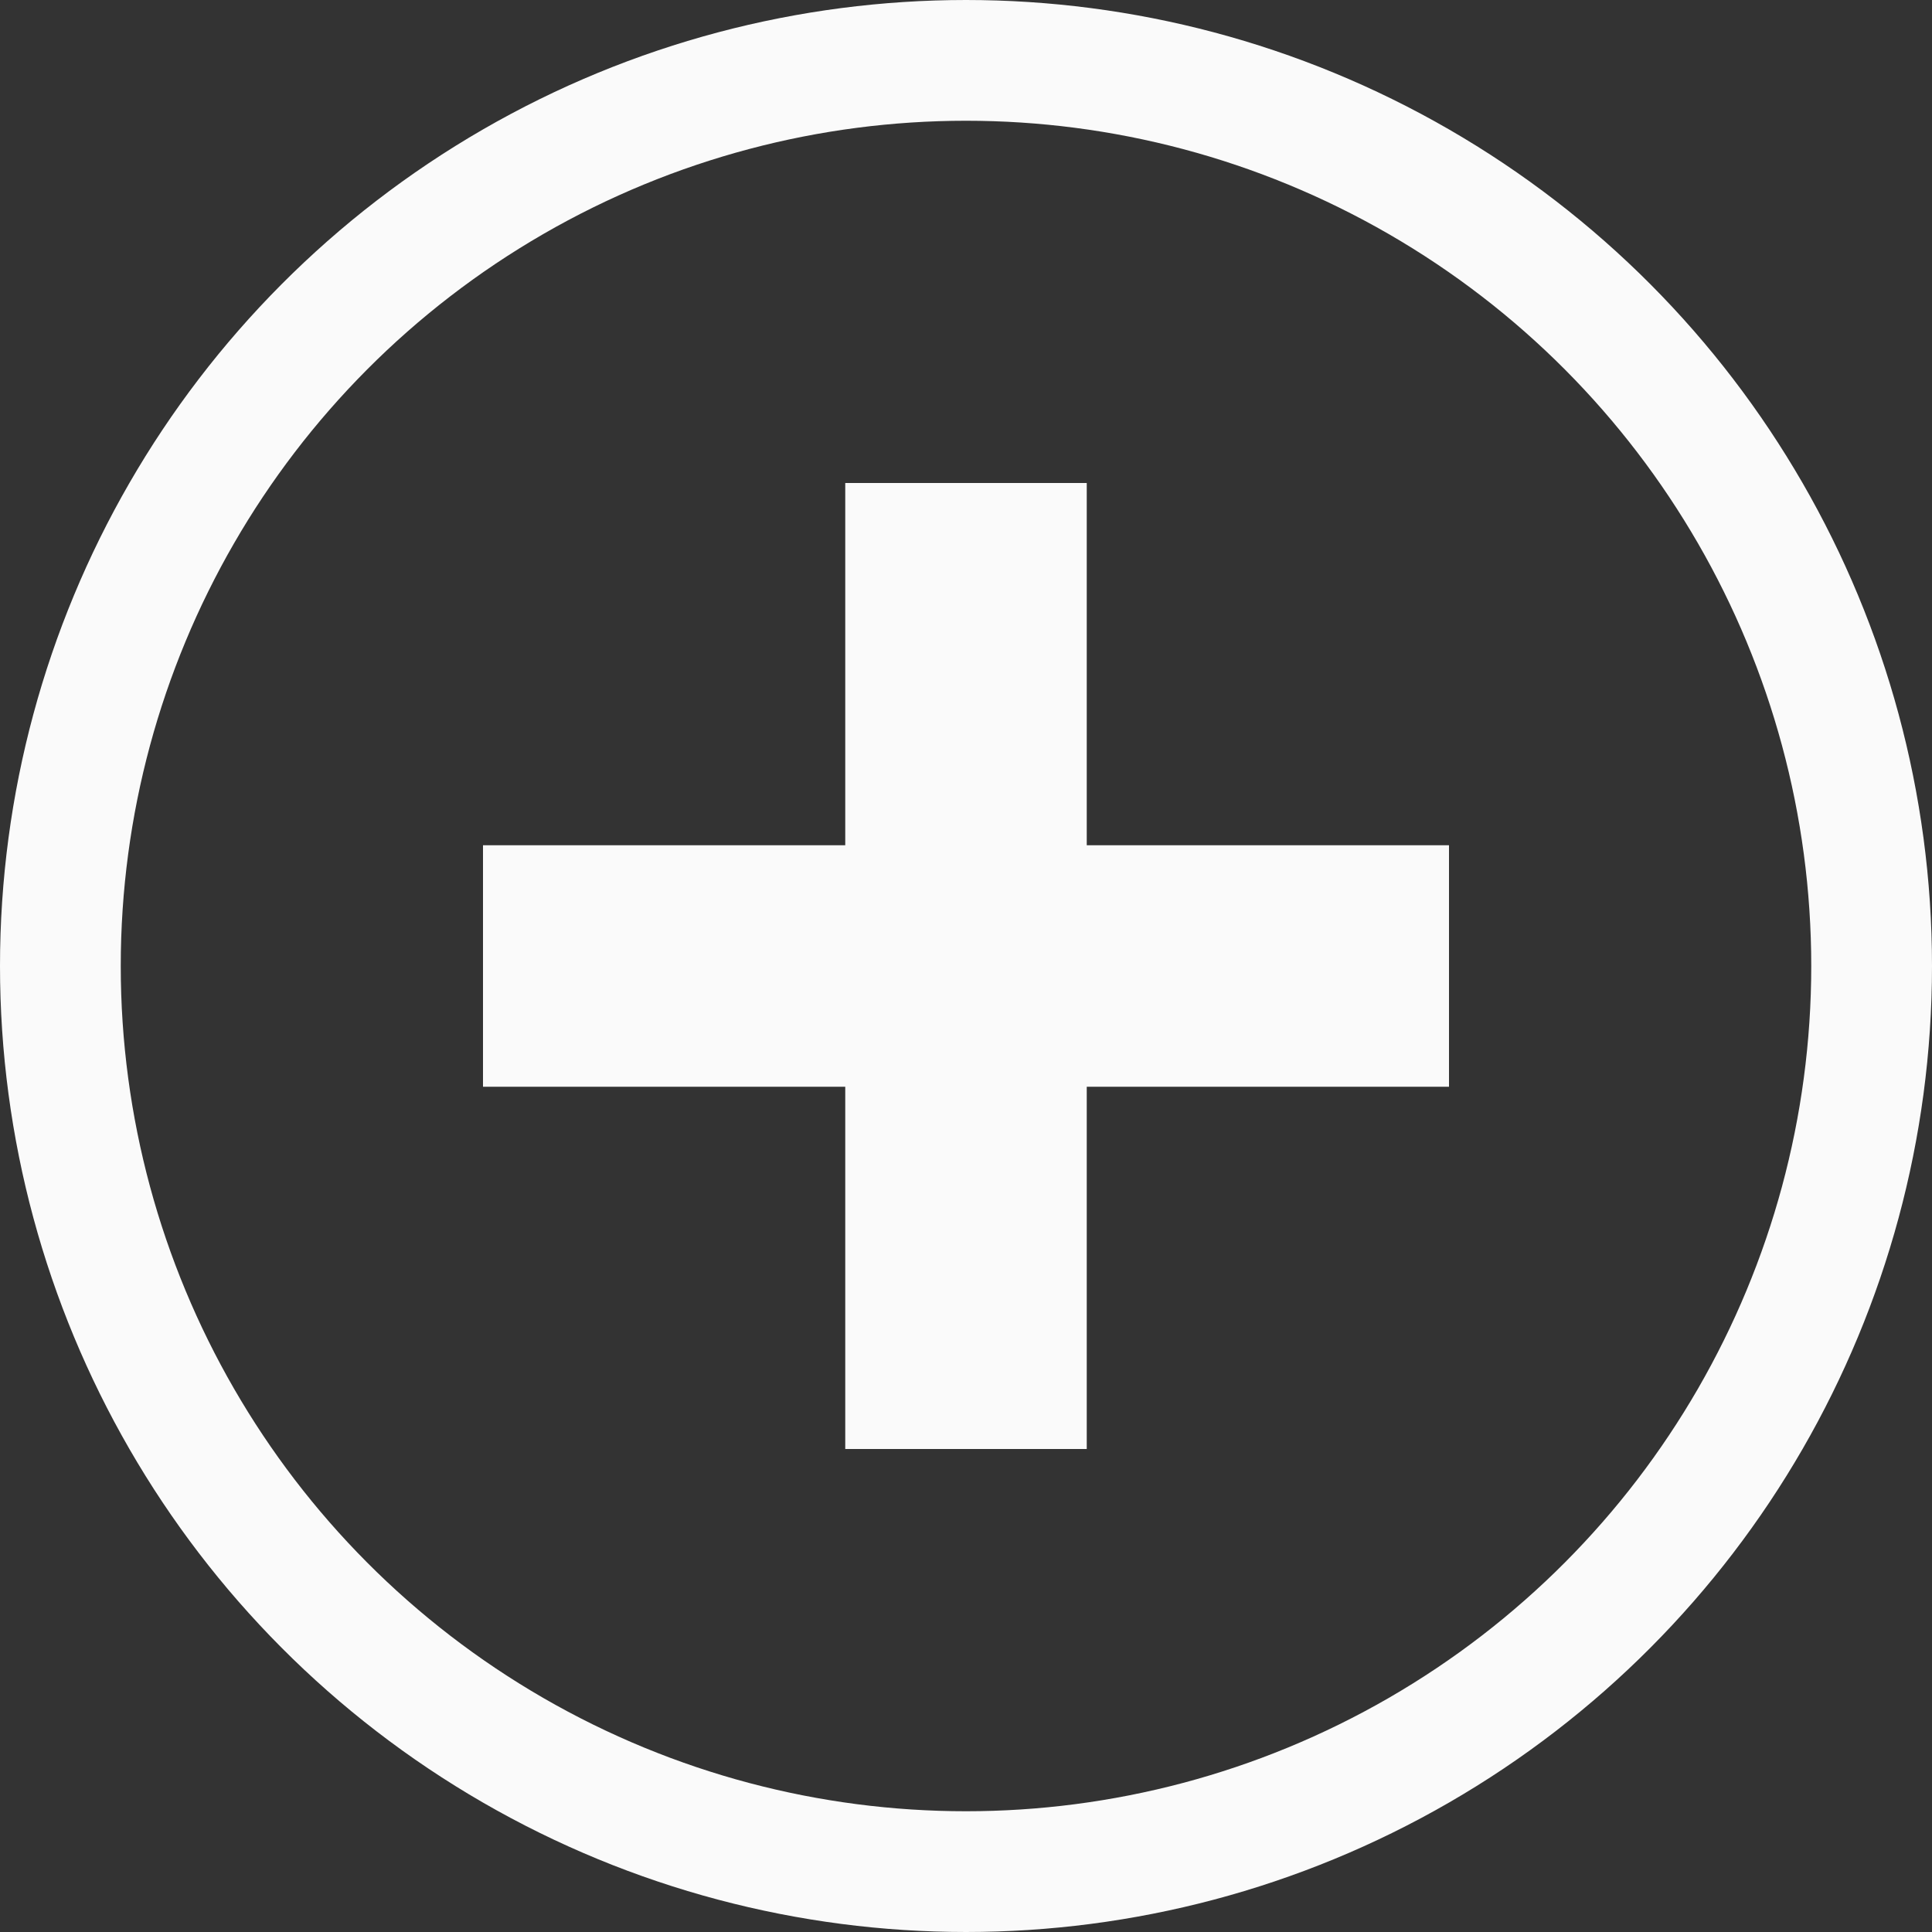 <svg xmlns="http://www.w3.org/2000/svg" width="16" height="16" viewBox="0 0 16 16">
  <rect x="0" y="0" width="16" height="16" fill="#333333" stroke="none"/>
  <g id="Group_188" data-name="Group 188" transform="translate(-1576 -224)">
    <g id="Ellipse_18" data-name="Ellipse 18" transform="translate(1576 224)" fill="none" stroke="#fafafa" stroke-width="1">
      <circle cx="8" cy="8" r="8" stroke="none"/>
      <circle cx="8" cy="8" r="7.5" fill="none"/>
    </g>
    <g id="Rectangle_214" data-name="Rectangle 214" transform="translate(1580 231)" fill="none" stroke="#fafafa" stroke-width="1">
      <rect width="8" height="2" stroke="none"/>
      <rect x="0.5" y="0.5" width="7" height="1" fill="none"/>
    </g>
    <g id="Rectangle_215" data-name="Rectangle 215" transform="translate(1583 236) rotate(-90)" fill="none" stroke="#fafafa" stroke-width="1">
      <rect width="8" height="2" stroke="none"/>
      <rect x="0.5" y="0.5" width="7" height="1" fill="none"/>
    </g>
  </g>
</svg>
